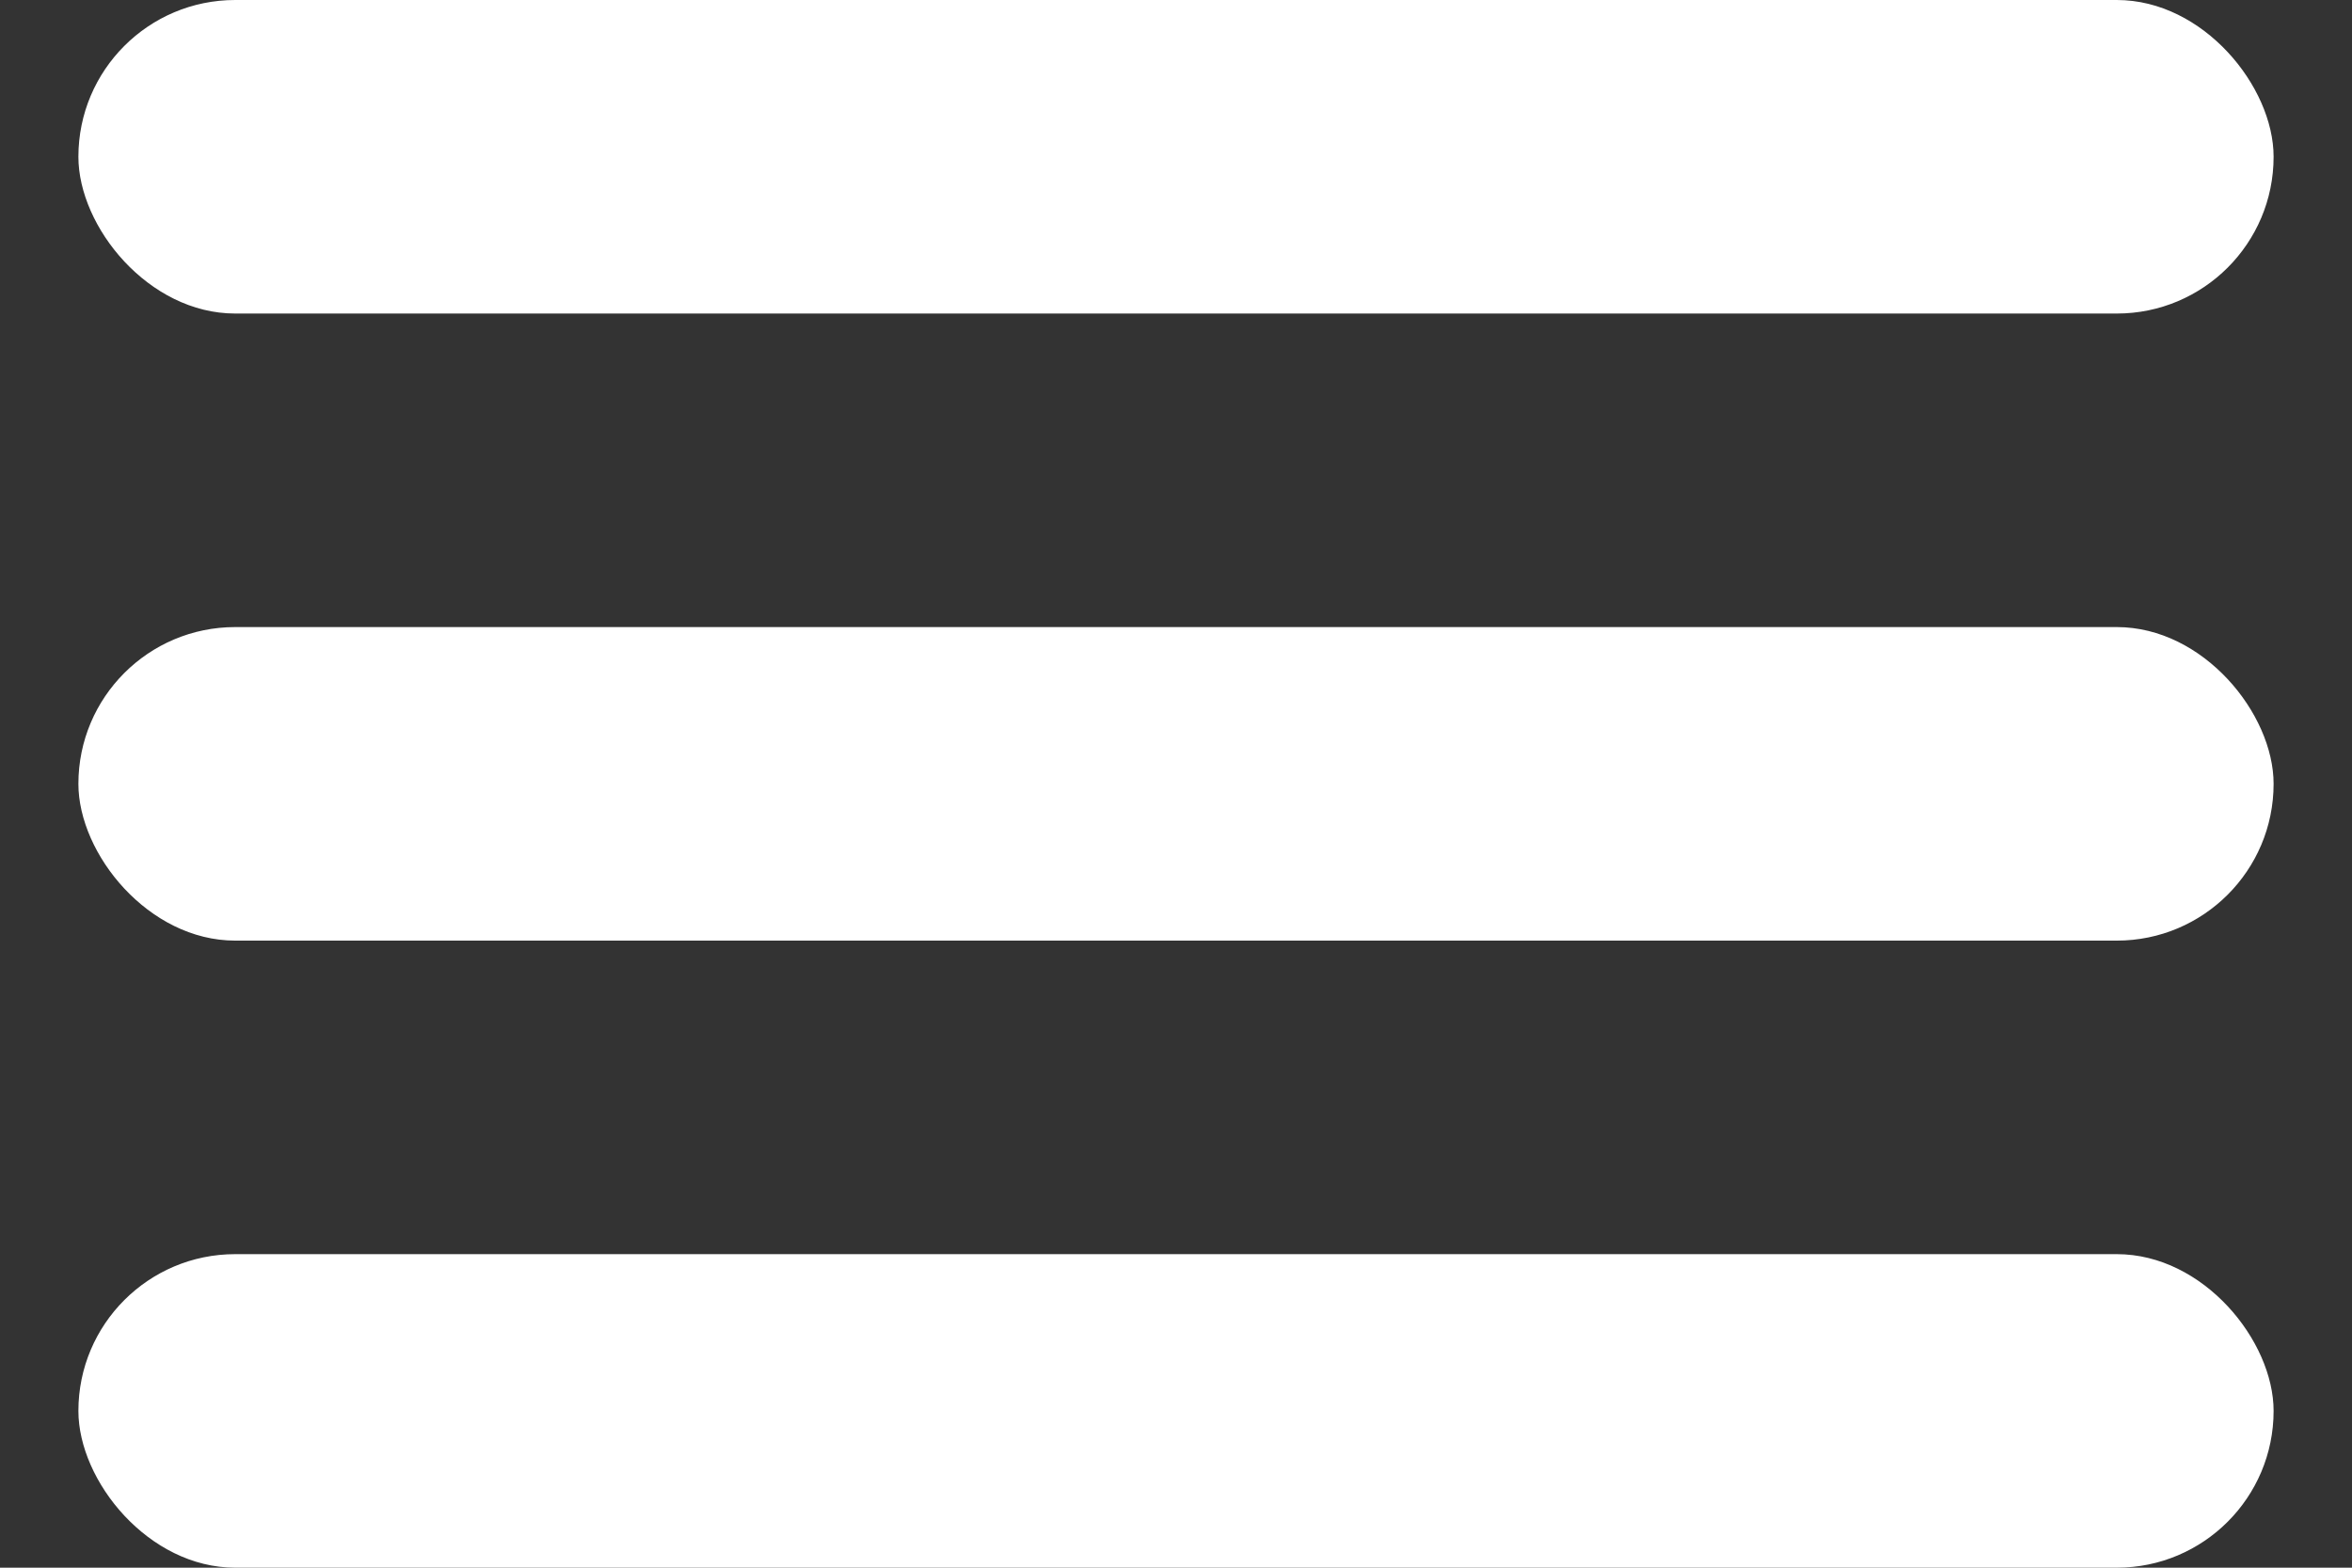 <svg width="24" height="16" viewBox="0 0 24 16" fill="none" xmlns="http://www.w3.org/2000/svg">
<rect x="0" y="0" width="24" height="16" fill="#333333" stroke="none"/>
<rect x="0.8" width="22.4" height="3.2" rx="1.6" fill="white"/>
<rect x="0.8" y="6.4" width="22.4" height="3.2" rx="1.6" fill="white"/>
<rect x="0.8" y="12.8" width="22.4" height="3.2" rx="1.6" fill="white"/>
</svg>
